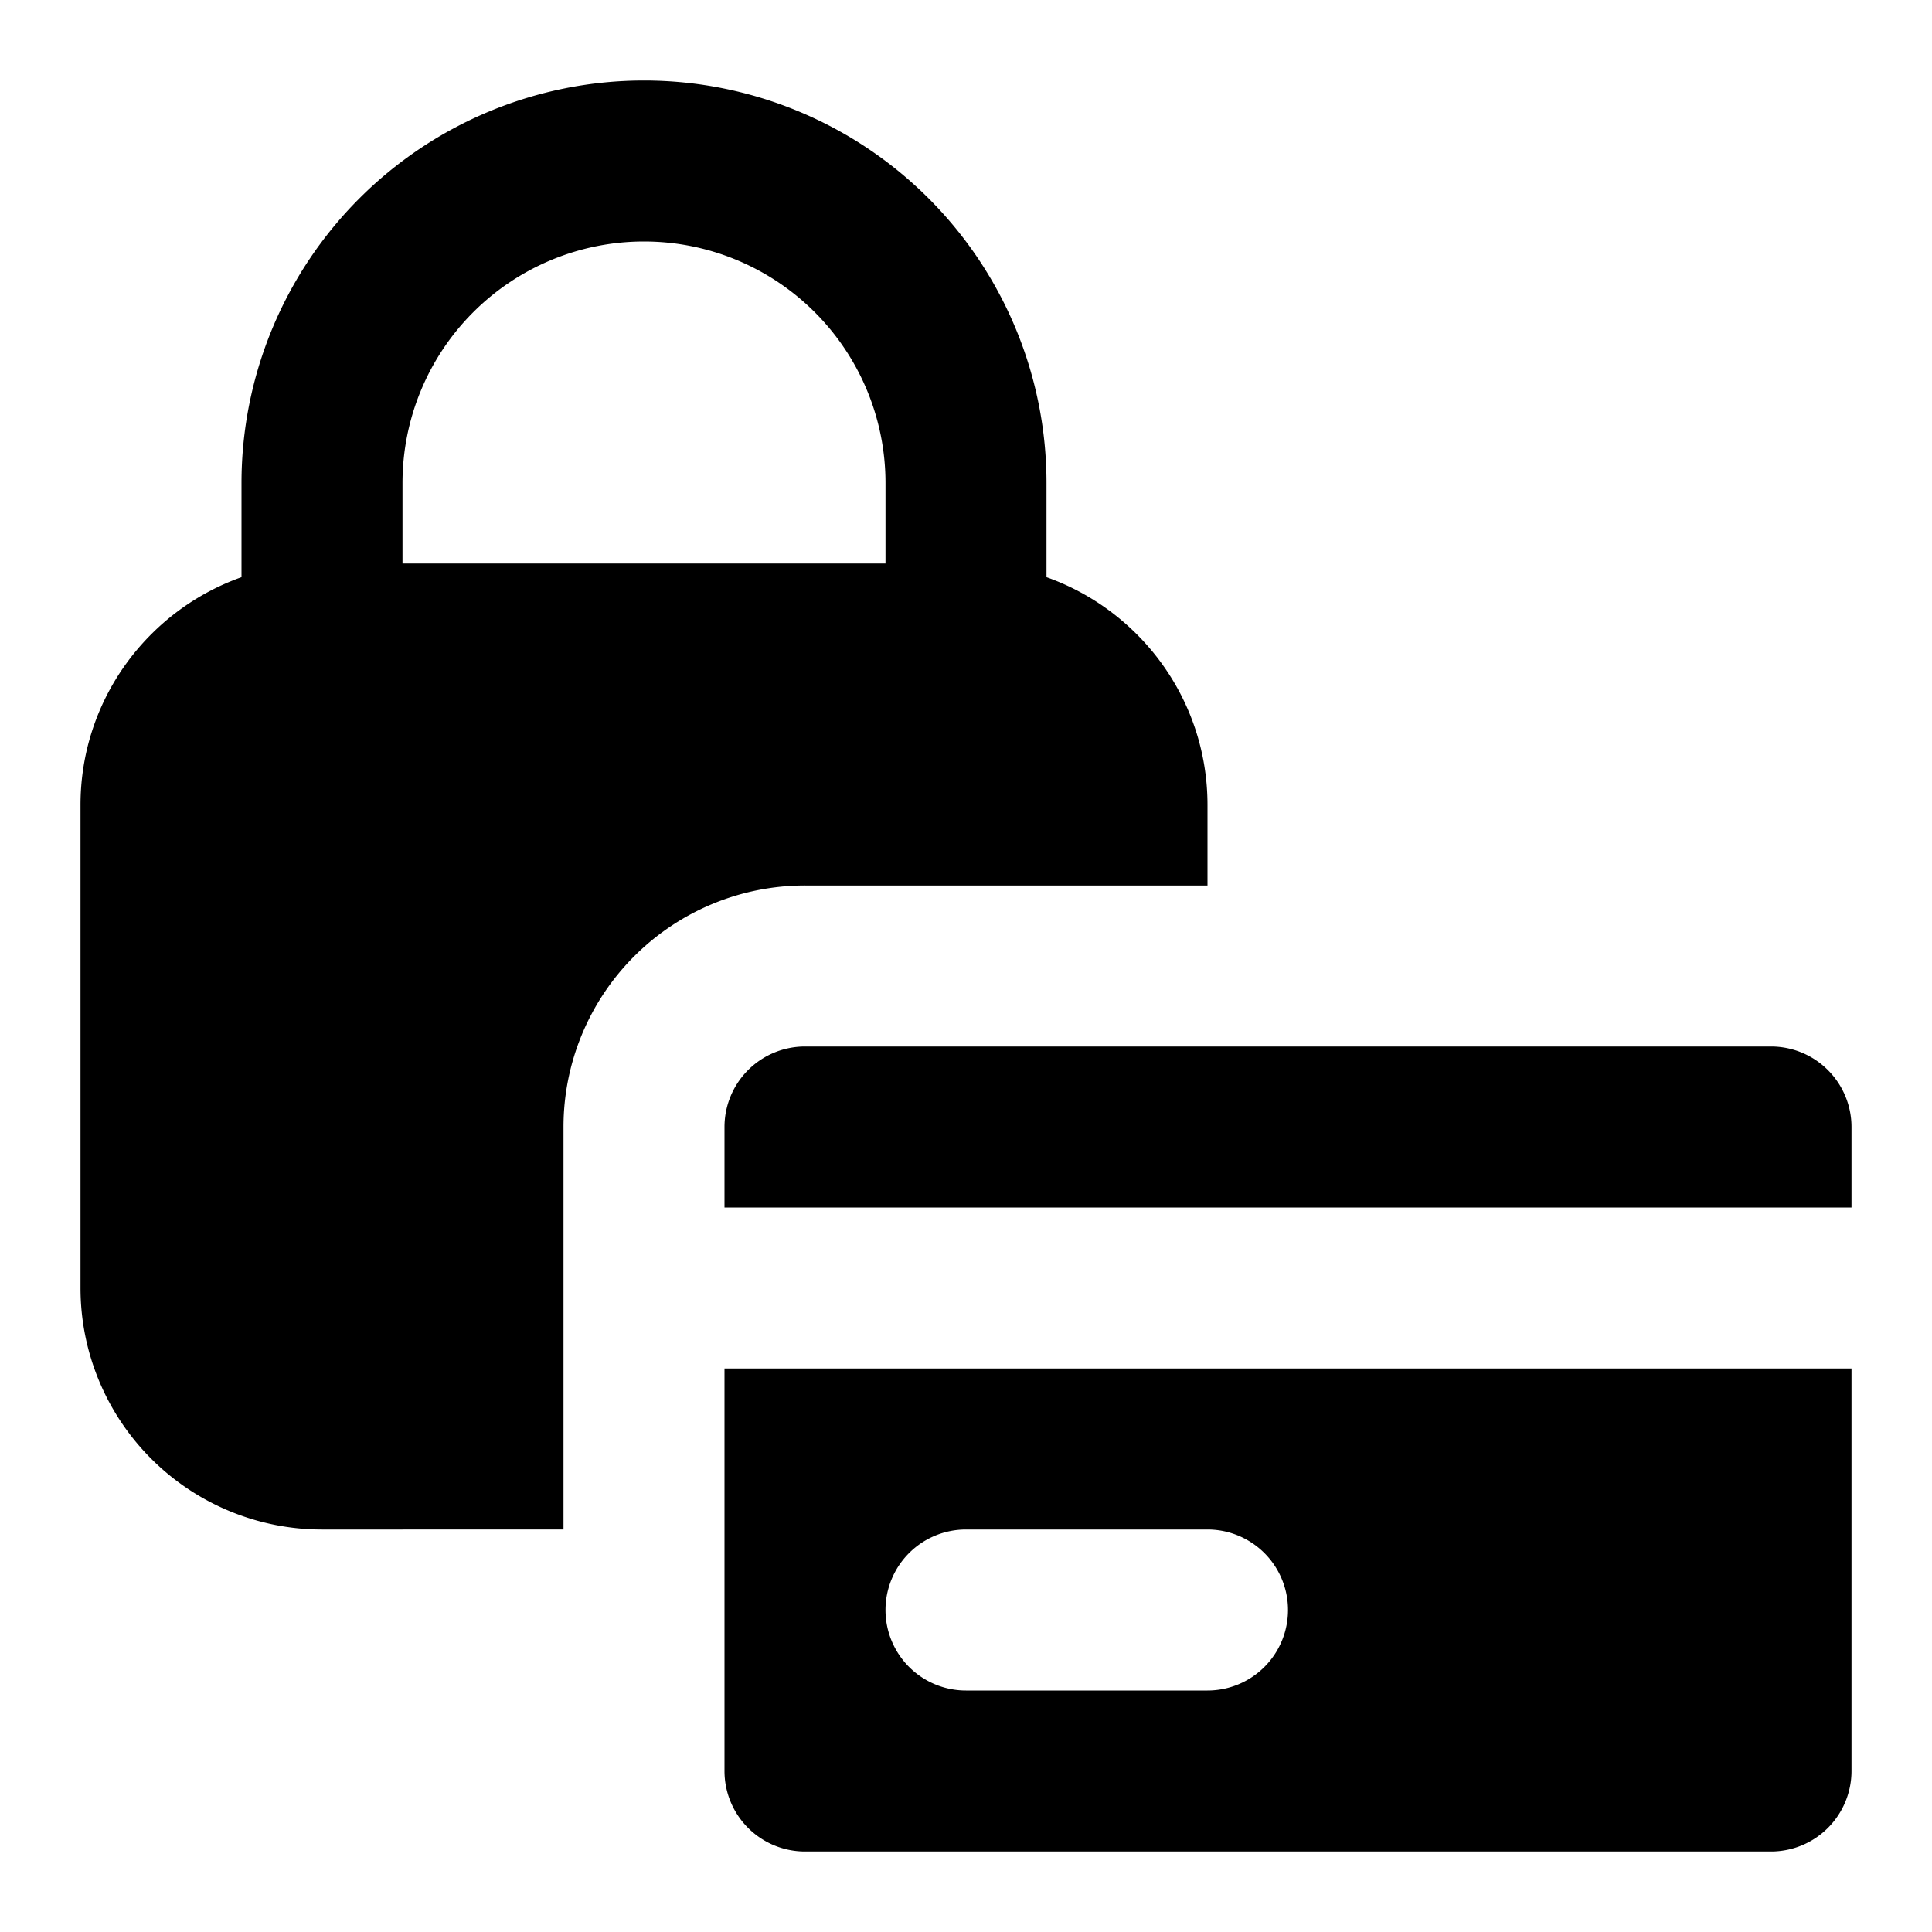<svg width="24" height="24" viewBox="0 0 24 24" fill="none" xmlns="http://www.w3.org/2000/svg">
    <path fill-rule="evenodd" clip-rule="evenodd" d="M3 6a5 5 0 0 1 10 0v1.17c1.165.413 2 1.524 2 2.83v1h-5a3 3 0 0 0-3 3v5H4a3 3 0 0 1-3-3v-6c0-1.306.835-2.417 2-2.83V6zm2 1V6a3 3 0 0 1 6 0v1H5z" fill="#000"/>
    <path d="M10 13a1 1 0 0 0-1 1v1h14v-1a1 1 0 0 0-1-1H10z" fill="#000"/>
    <path fill-rule="evenodd" clip-rule="evenodd" d="M23 17H9v5a1 1 0 0 0 1 1h12a1 1 0 0 0 1-1v-5zm-12 3a1 1 0 0 1 1-1h3a1 1 0 1 1 0 2h-3a1 1 0 0 1-1-1z" fill="#000"/>
</svg>
